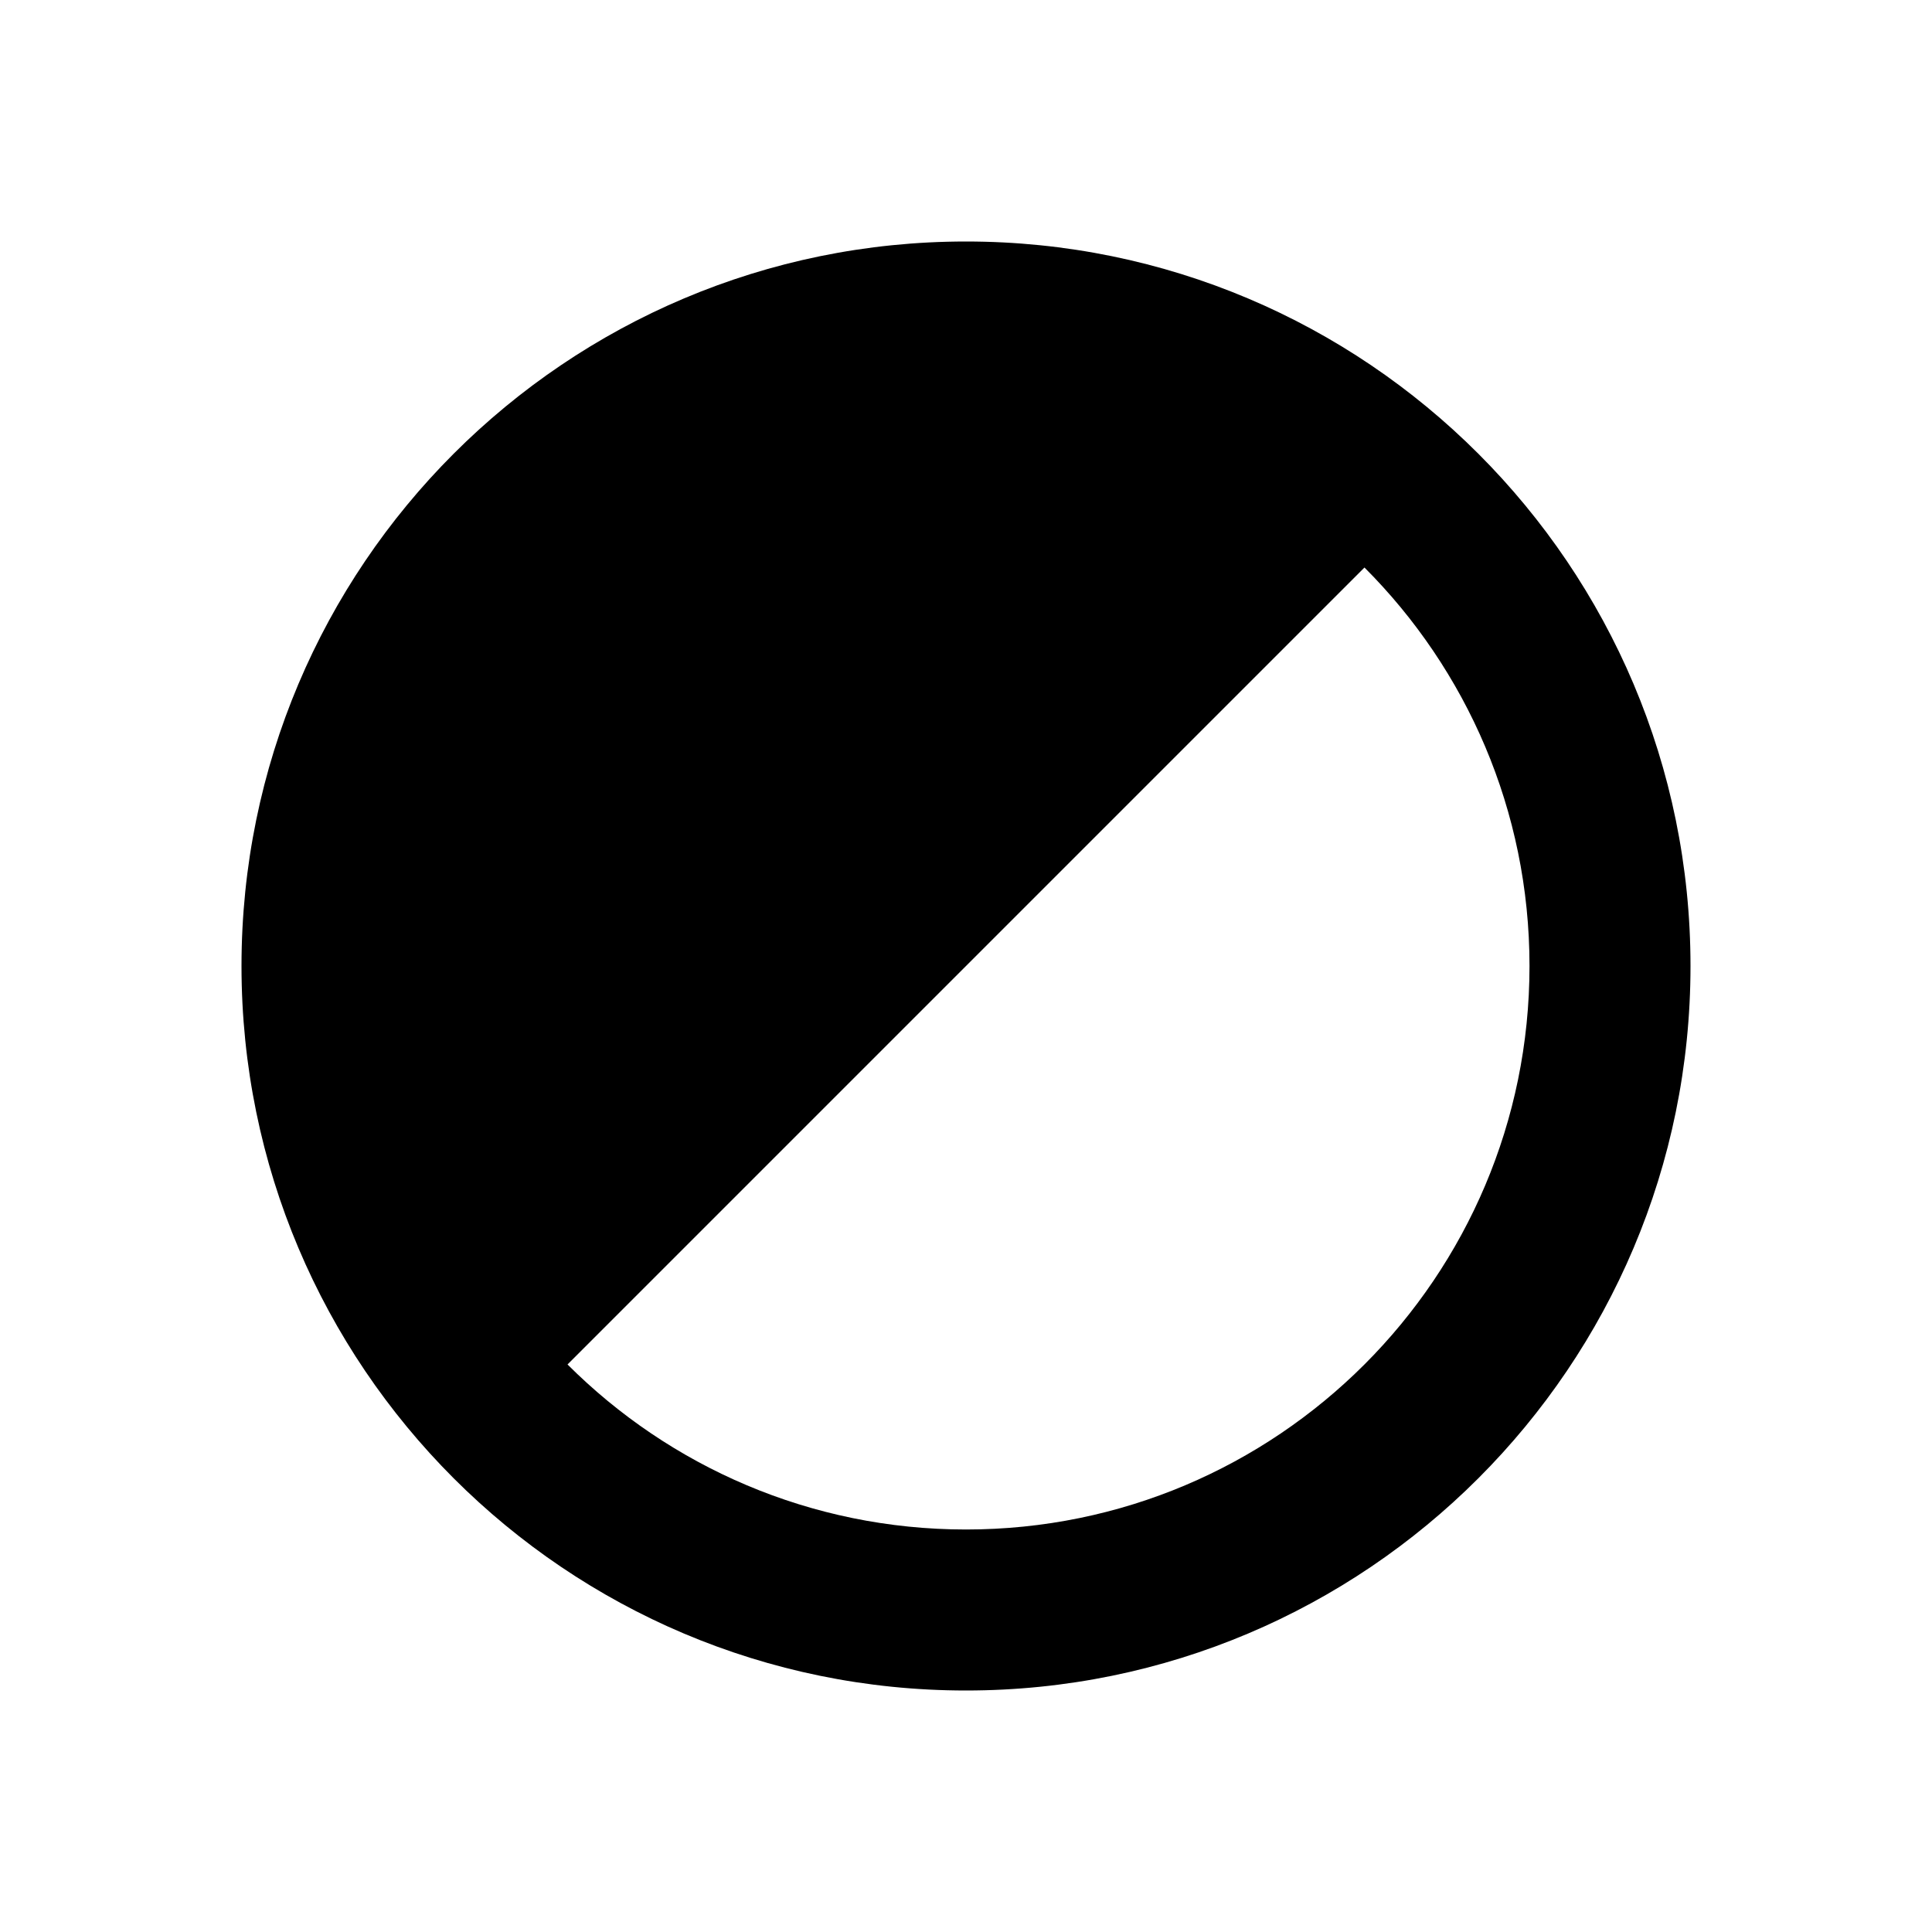 <svg width="24" height="24" viewBox="0 0 24 24" fill="current" xmlns="http://www.w3.org/2000/svg">
<path fill-rule="evenodd" clip-rule="evenodd" d="M18.364 5.636C16.735 4.007 14.485 3 12 3C7.029 3 3 7.029 3 12C3 14.485 4.007 16.735 5.636 18.364C7.265 19.993 9.515 21 12 21C16.971 21 21 16.971 21 12C21 9.515 19.993 7.265 18.364 5.636ZM16.95 7.05C18.216 8.317 19 10.067 19 12C19 15.866 15.866 19 12 19C10.067 19 8.317 18.216 7.05 16.95L16.95 7.05Z" fill="current" />
</svg>
